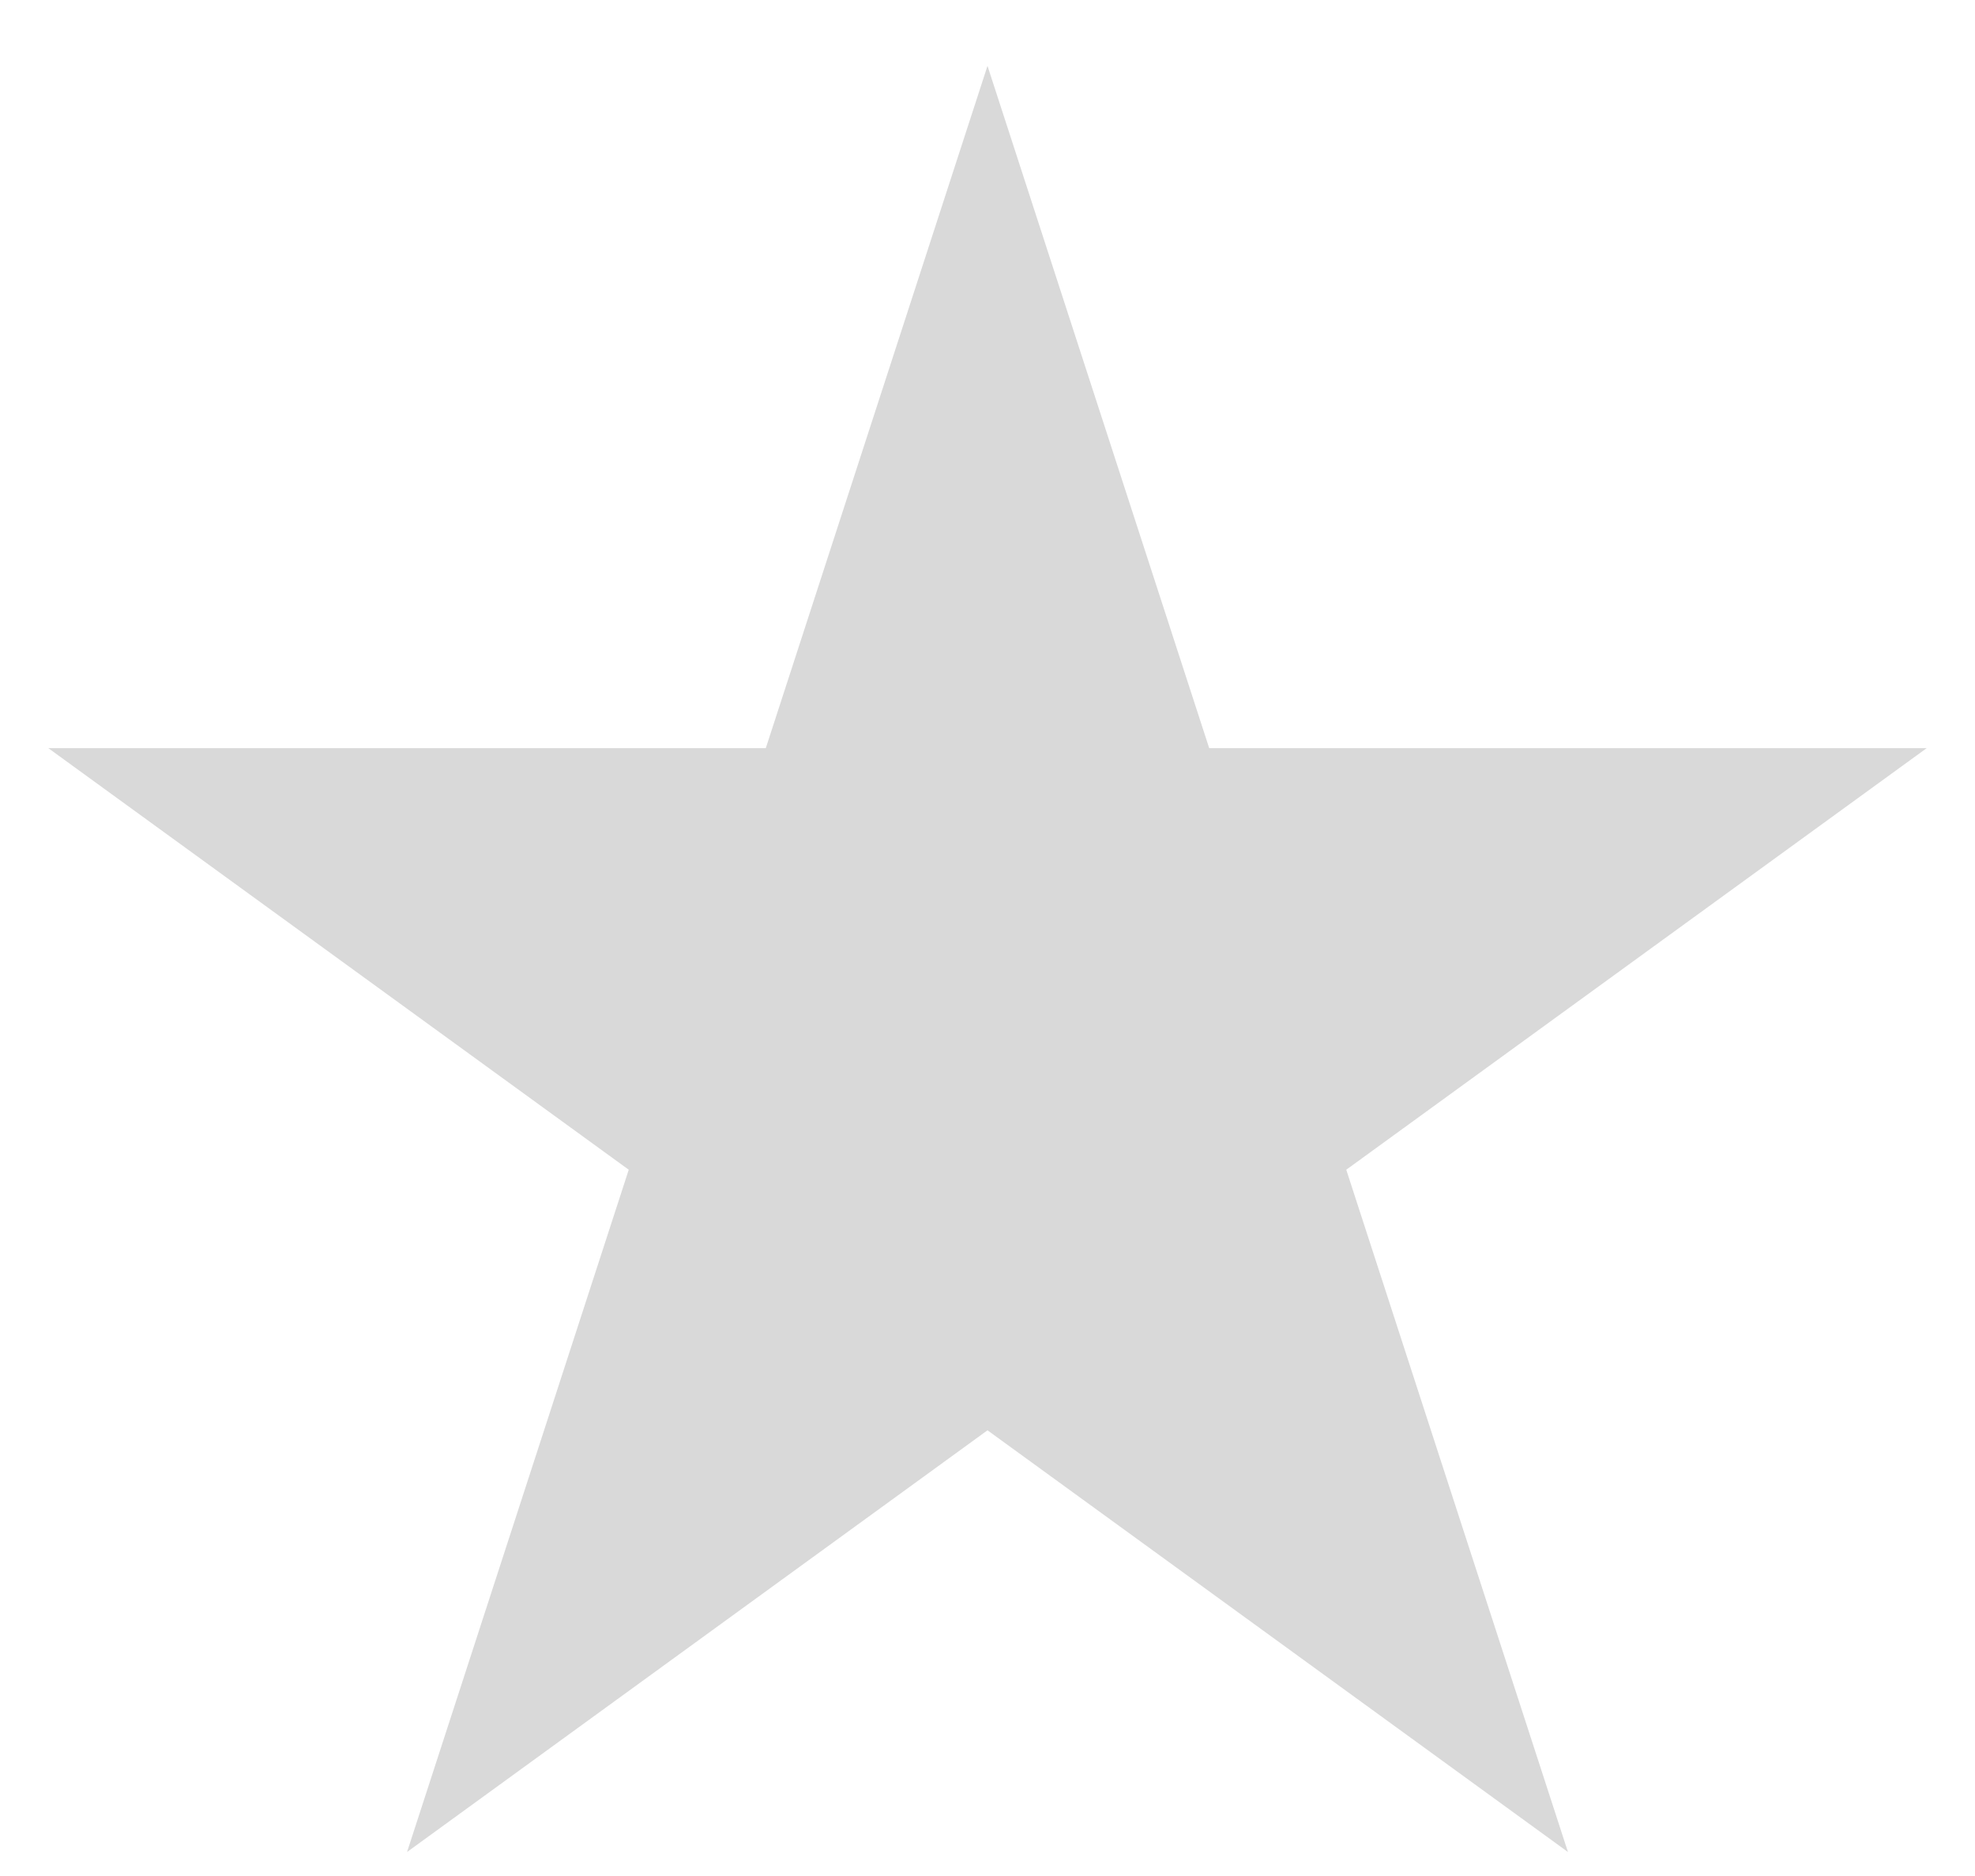 <svg width="20" height="19" viewBox="0 0 20 19" fill="none" xmlns="http://www.w3.org/2000/svg">
<path d="M10 0.667L12.245 7.577H19.511L13.633 11.847L15.878 18.757L10 14.486L4.122 18.757L6.367 11.847L0.489 7.577H7.755L10 0.667Z" fill="#D9D9D9"/>
</svg>
